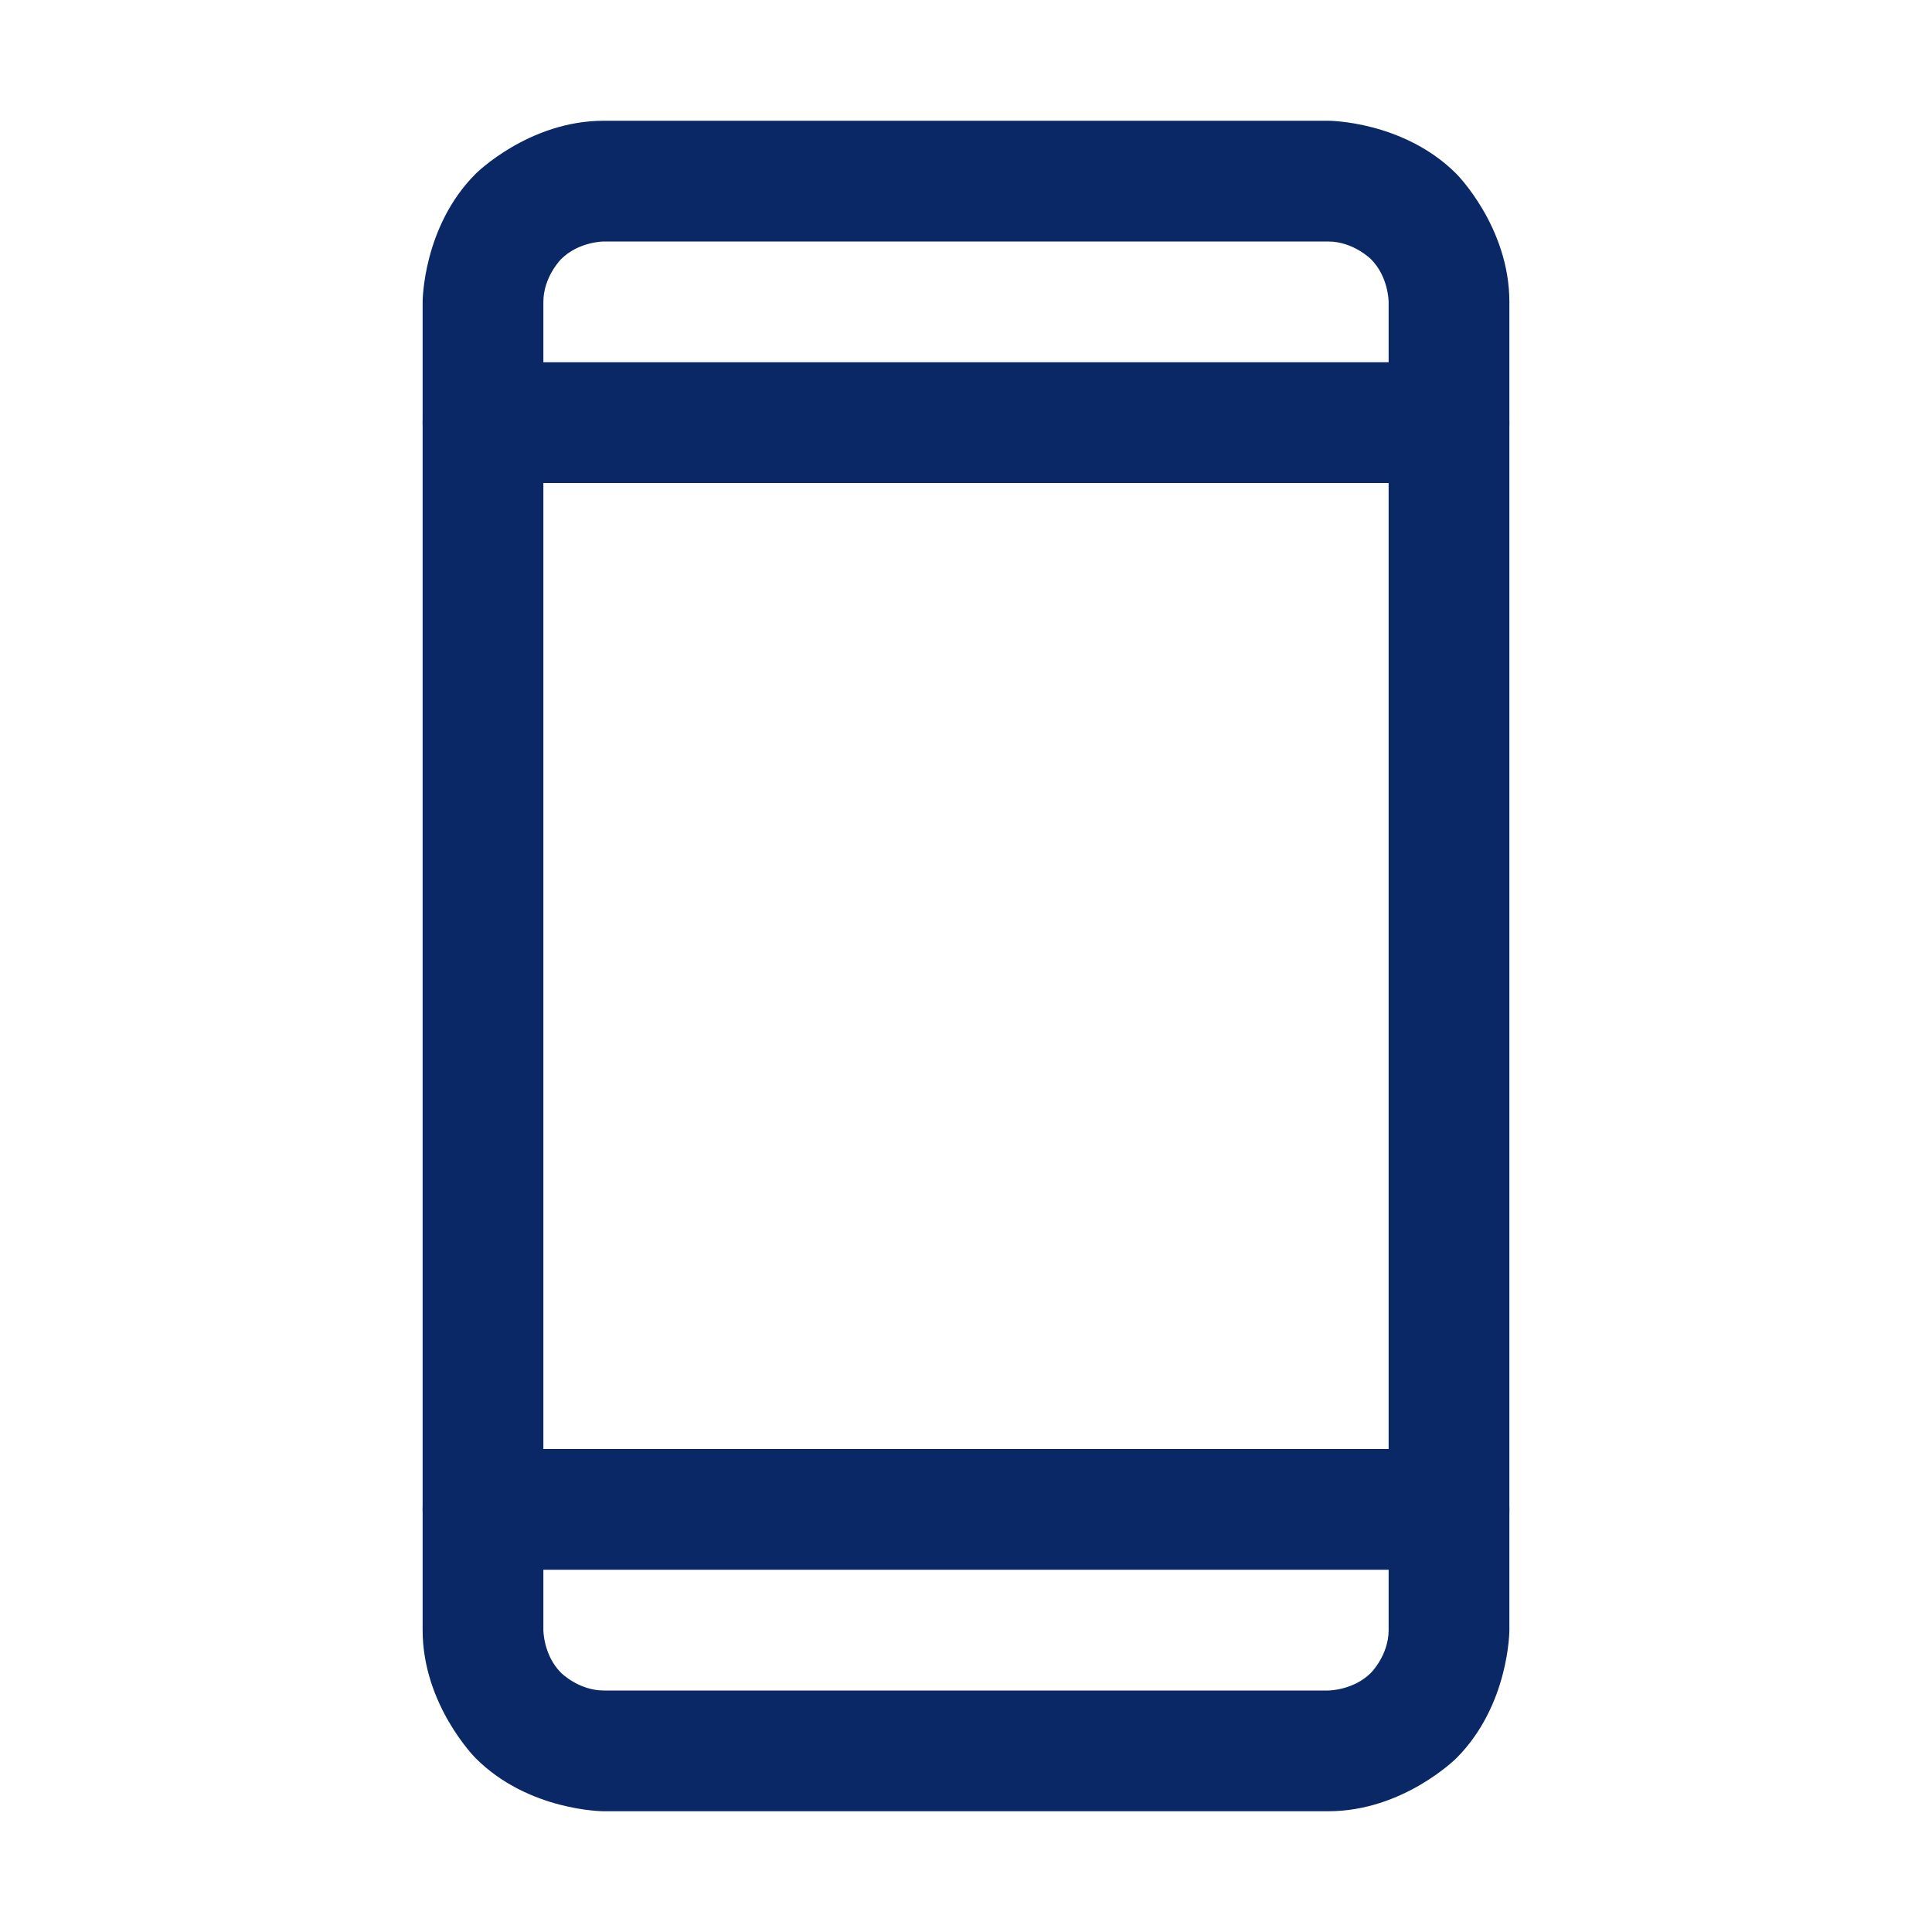 <svg width="20" height="20" viewBox="0 0 20 20" fill="none" xmlns="http://www.w3.org/2000/svg">
<path fill-rule="evenodd" clip-rule="evenodd" d="M4.375 3.125C4.375 3.125 4.375 2.348 4.924 1.799C4.924 1.799 5.473 1.25 6.25 1.25H13.75C13.75 1.25 14.527 1.25 15.076 1.799C15.076 1.799 15.625 2.348 15.625 3.125V16.875C15.625 16.875 15.625 17.652 15.076 18.201C15.076 18.201 14.527 18.75 13.75 18.75H6.25C6.25 18.75 5.473 18.75 4.924 18.201C4.924 18.201 4.375 17.652 4.375 16.875V3.125ZM5.625 3.125L5.625 16.875C5.625 16.875 5.625 17.134 5.808 17.317C5.808 17.317 5.991 17.5 6.25 17.5H13.75C13.75 17.5 14.009 17.5 14.192 17.317C14.192 17.317 14.375 17.134 14.375 16.875V3.125C14.375 3.125 14.375 2.866 14.192 2.683C14.192 2.683 14.009 2.5 13.75 2.5L6.25 2.5C6.25 2.5 5.991 2.5 5.808 2.683C5.808 2.683 5.625 2.866 5.625 3.125Z" fill="#0B2866"/>
<path d="M5 5H15C15.345 5 15.625 4.72 15.625 4.375C15.625 4.03 15.345 3.75 15 3.75H5C4.655 3.75 4.375 4.03 4.375 4.375C4.375 4.72 4.655 5 5 5Z" fill="#0B2866"/>
<path d="M5 16.25H15C15.345 16.25 15.625 15.97 15.625 15.625C15.625 15.28 15.345 15 15 15H5C4.655 15 4.375 15.28 4.375 15.625C4.375 15.97 4.655 16.25 5 16.25Z" fill="#0B2866"/>
</svg>

